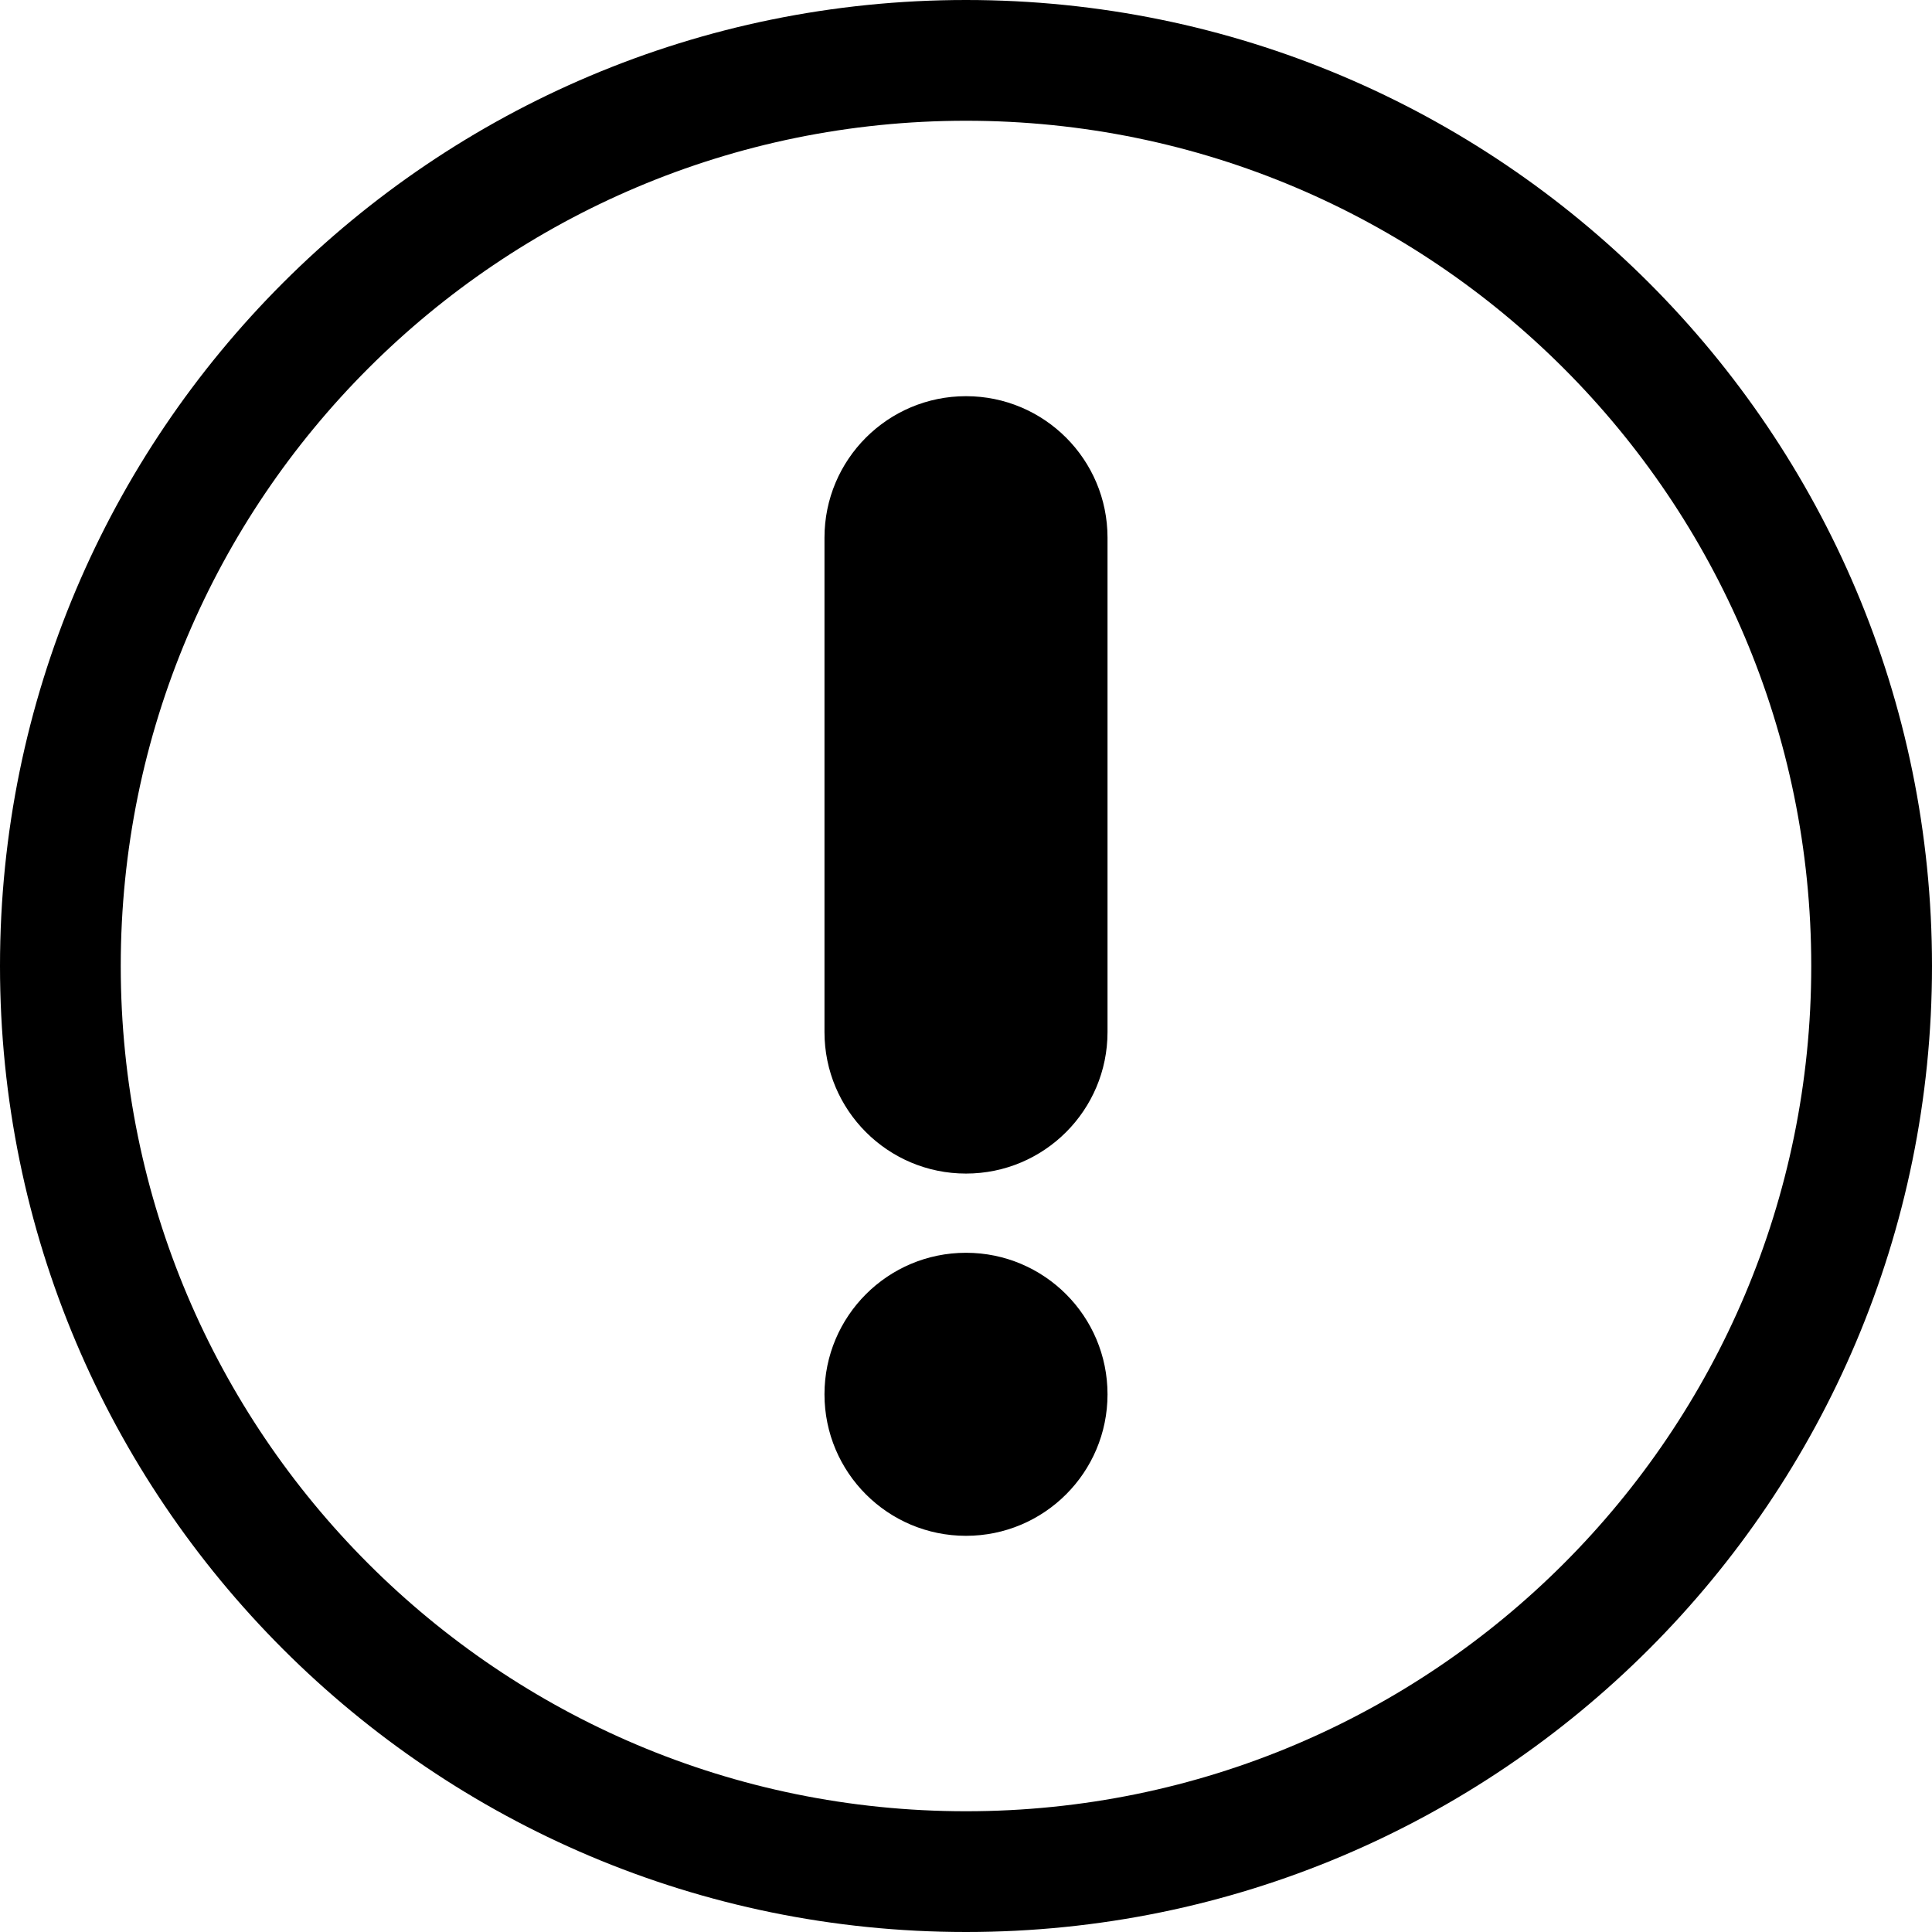 <?xml version="1.0" encoding="utf-8"?>
<!DOCTYPE svg PUBLIC "-//W3C//DTD SVG 1.1//EN" "http://www.w3.org/Graphics/SVG/1.1/DTD/svg11.dtd">
<svg version="1.1" id="alert-circle" xmlns="http://www.w3.org/2000/svg" xmlns:xlink="http://www.w3.org/1999/xlink" x="0px" y="0px"
	 width="32px" height="32px" viewBox="0 0 32 32" enable-background="new 0 0 32 32" xml:space="preserve">
<path d="M16,2C8.268,2,2,8.268,2,16s6.268,14,14,14s14-6.268,14-14S23.732,2,16,2z M32,16c0,8.836-7.163,16-16,16S0,24.836,0,16
	C0,7.162,7.163,0,16,0S32,7.162,32,16z M13.656,23.094c0-1.295,1.049-2.344,2.344-2.344s2.344,1.049,2.344,2.344
	S17.295,25.438,16,25.438S13.656,24.389,13.656,23.094z M13.656,8.906c0-1.295,1.049-2.344,2.344-2.344s2.344,1.049,2.344,2.344
	v8.188c0,1.295-1.049,2.344-2.344,2.344s-2.344-1.049-2.344-2.344V8.906z"/>
</svg>
